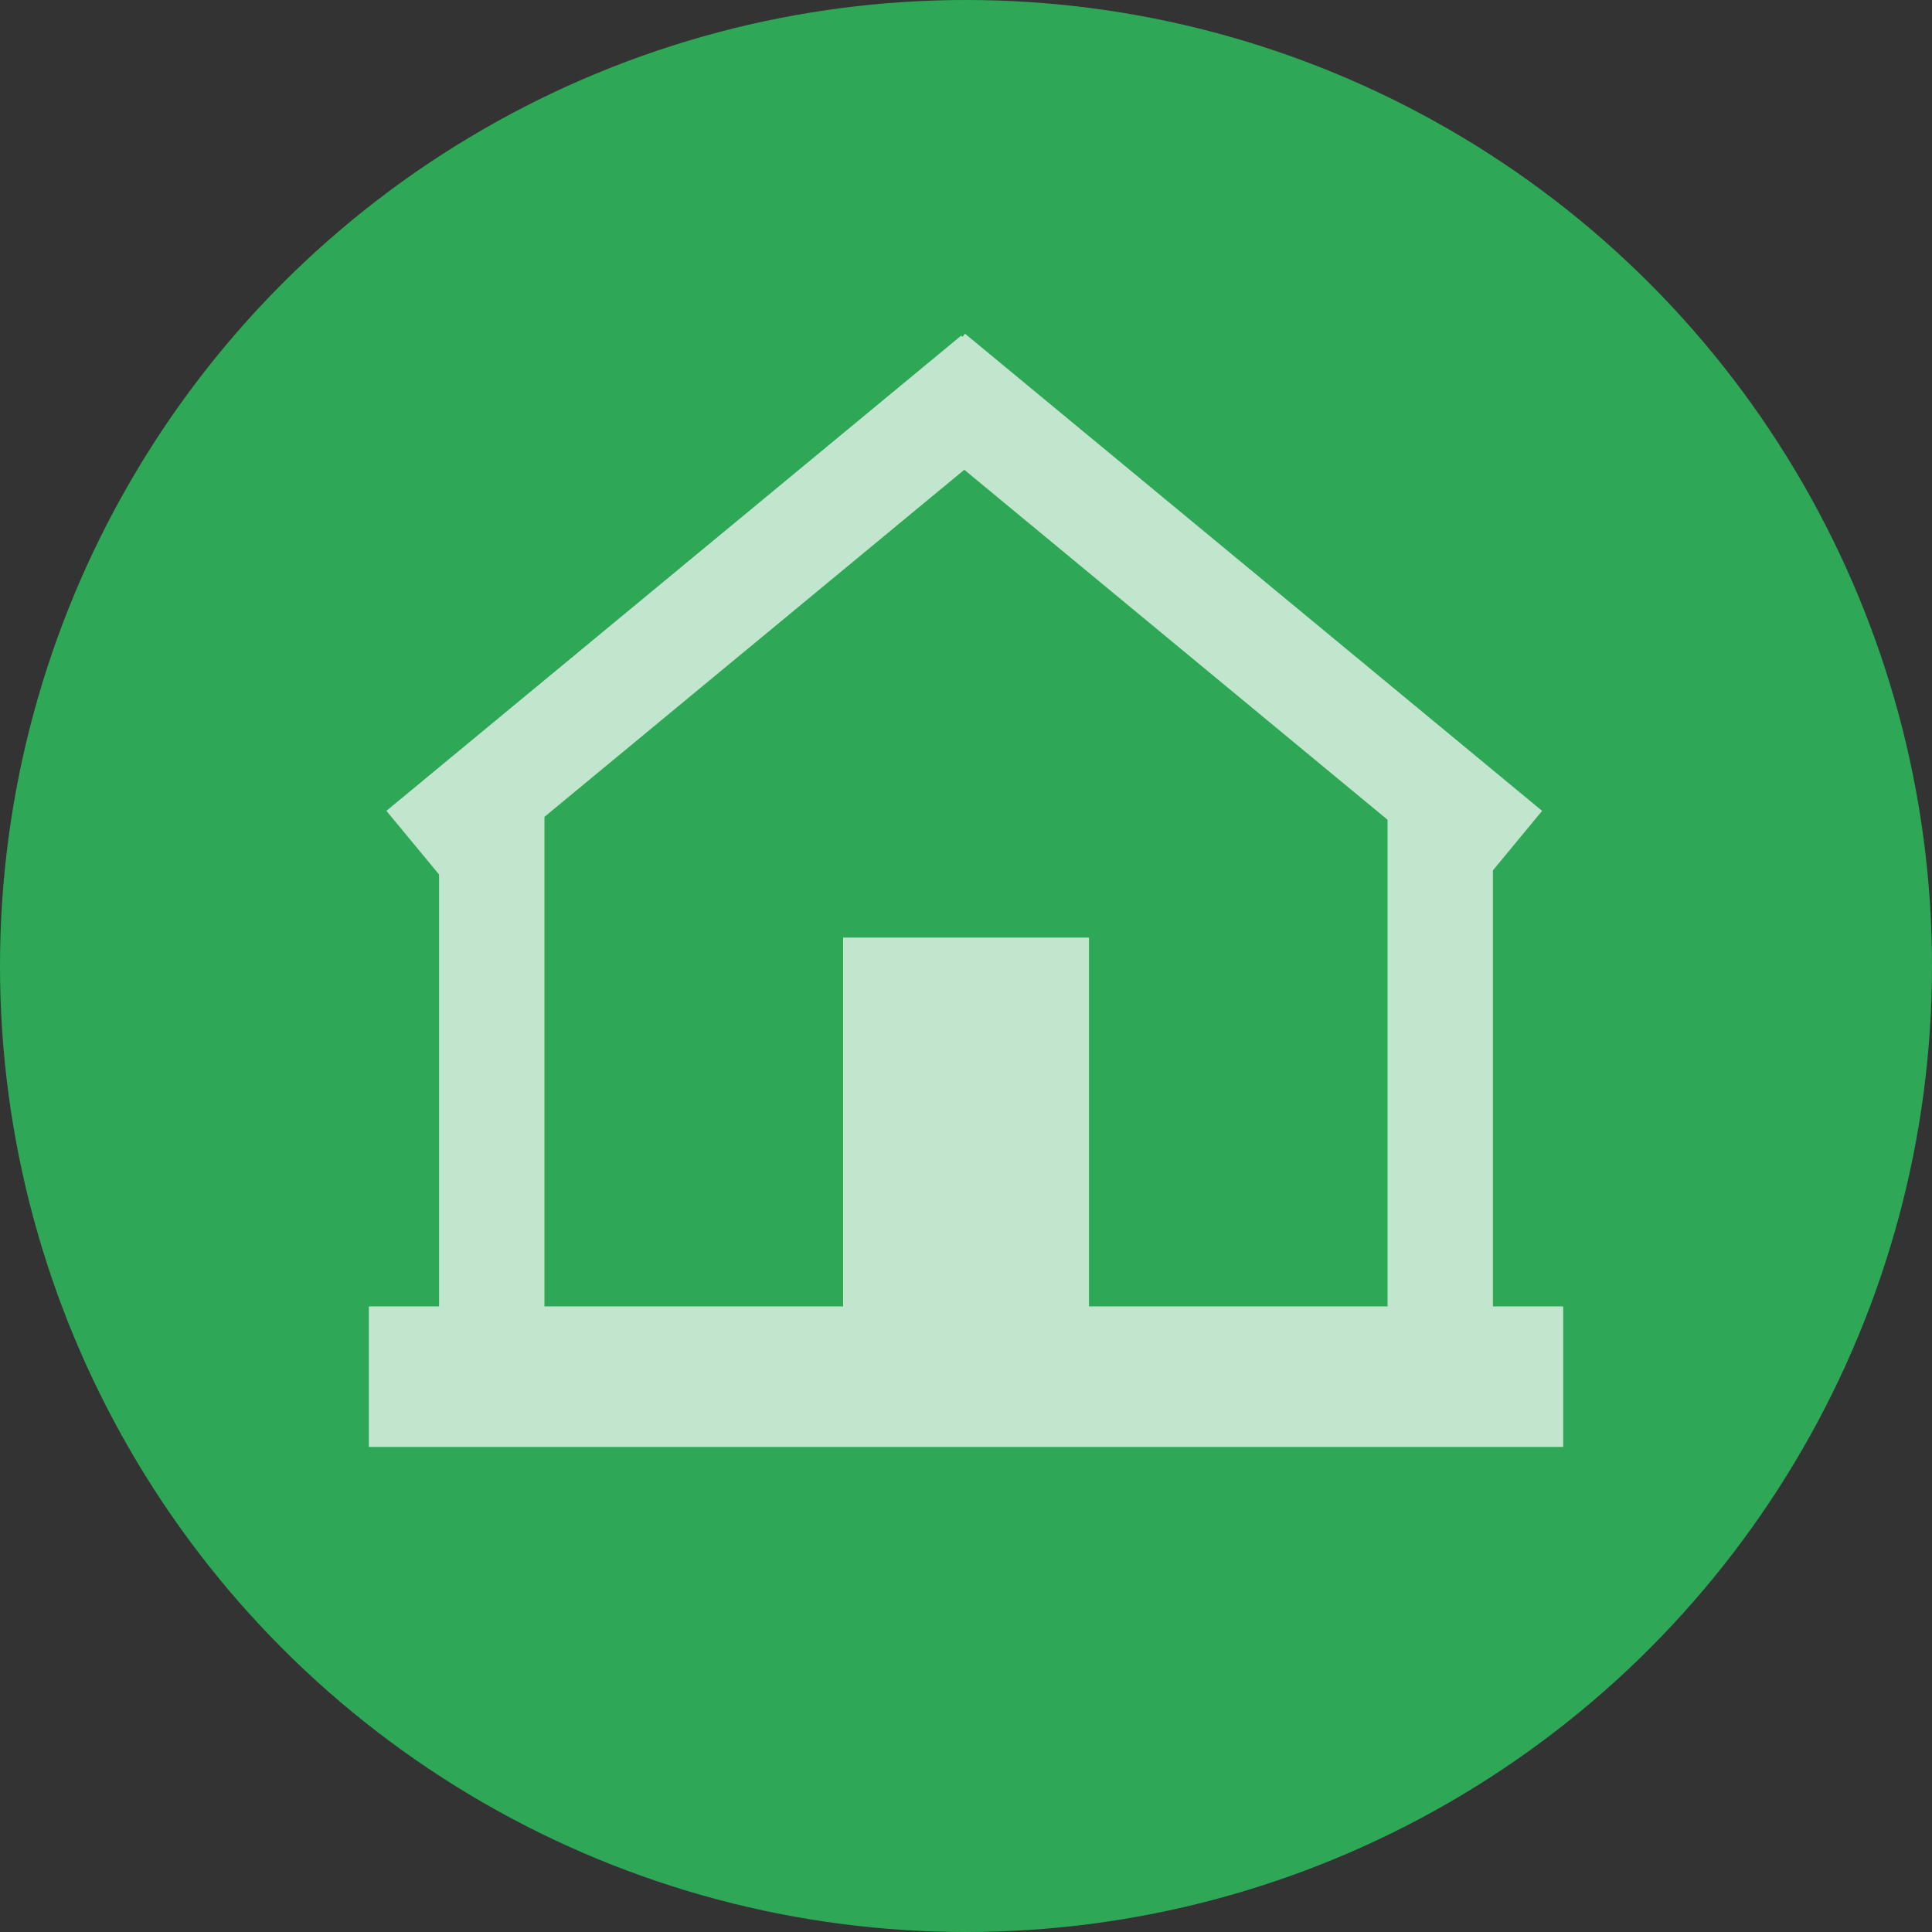 <svg width="26" height="26" viewBox="0 0 26 26" fill="none" xmlns="http://www.w3.org/2000/svg">
<rect x="0" y="0" width="26" height="26" fill="#333333" stroke="none"/>
<circle cx="13" cy="13" r="13" fill="#2EA757"/>
<path fill-rule="evenodd" clip-rule="evenodd" d="M7.327 10.993L12.977 6.322L18.673 11.032V17.581H14.655V12.617H11.346V17.581H7.327V10.993ZM20.091 17.581V11.713L20.753 10.912L12.987 4.491L12.951 4.534L12.936 4.516L5.2 10.912L5.909 11.769V17.581H4.964V19.472H21.037V17.581H20.091Z" fill="white" fill-opacity="0.7"/>
</svg>
